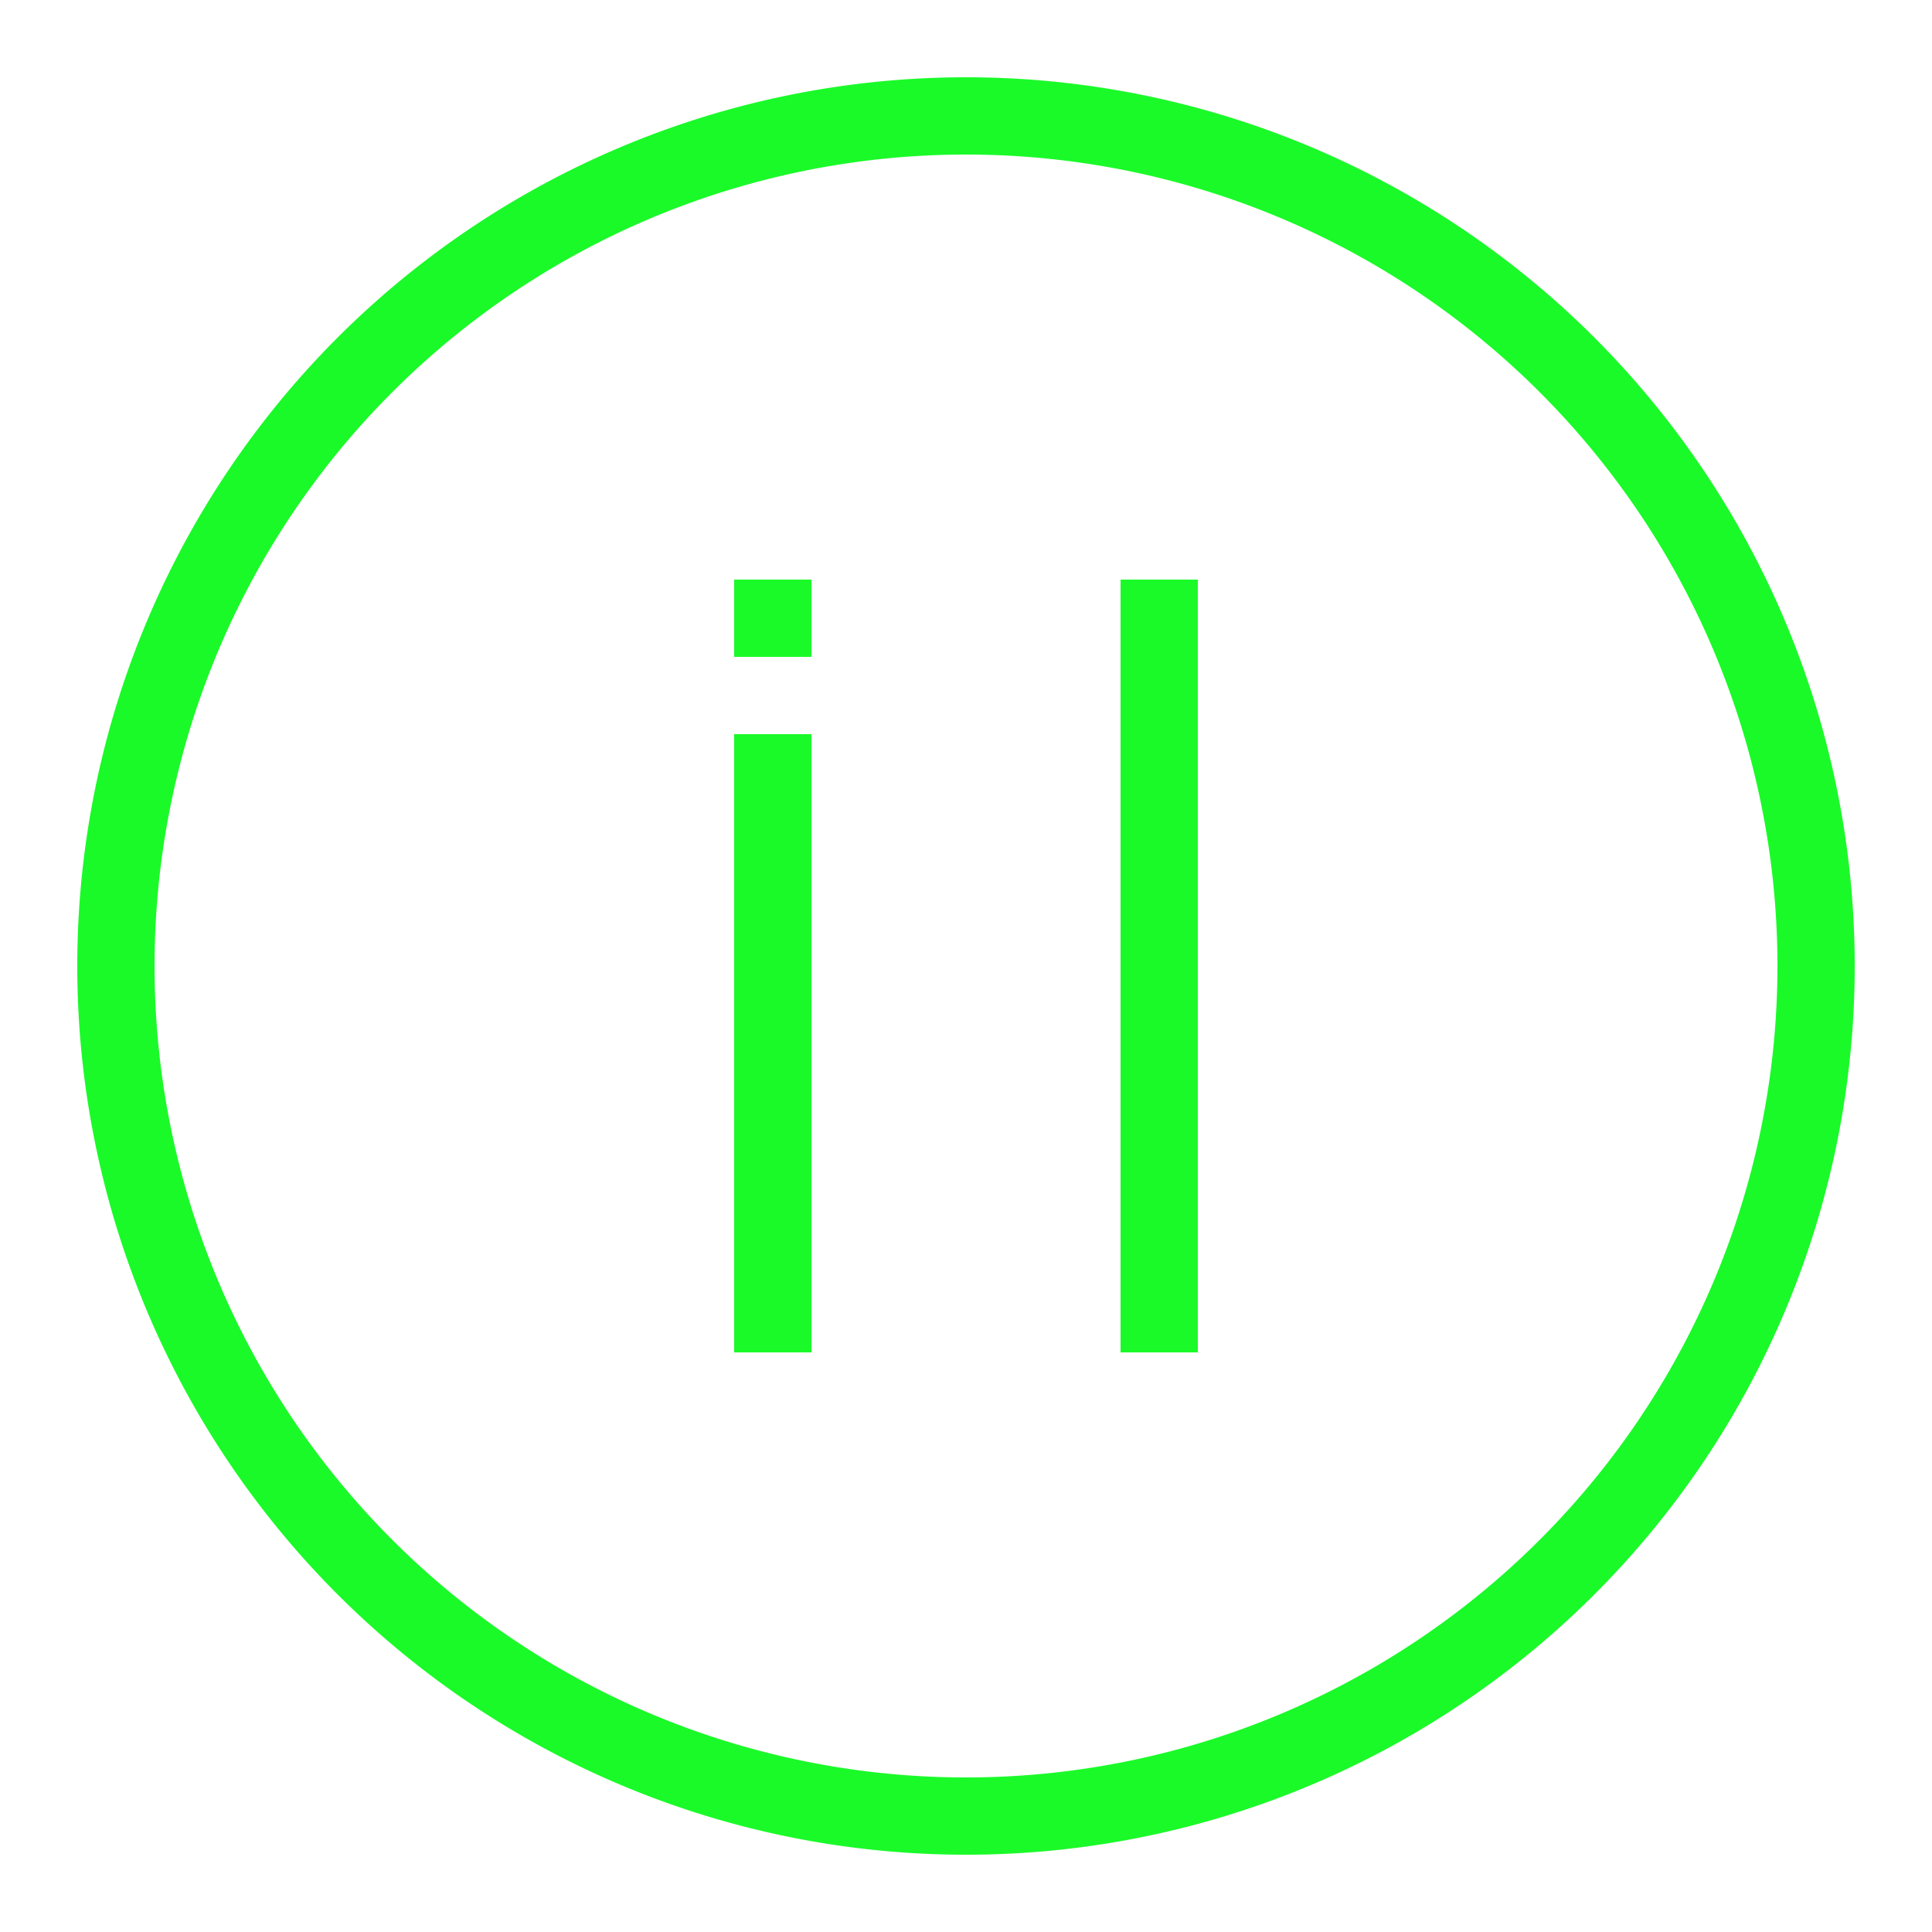 <?xml version="1.0" standalone="no"?><!DOCTYPE svg PUBLIC "-//W3C//DTD SVG 1.1//EN" "http://www.w3.org/Graphics/SVG/1.1/DTD/svg11.dtd"><svg class="icon" width="200px" height="200.00px" viewBox="0 0 1024 1024" version="1.1" xmlns="http://www.w3.org/2000/svg"><path fill="#1afa29" d="M512 40.96a471.04 471.04 0 1 0 471.04 471.04A471.04 471.04 0 0 0 512 40.96z m0 901.12a430.08 430.08 0 1 1 430.08-430.08 430.08 430.08 0 0 1-430.08 430.08zM593.92 307.2h40.96v409.6h-40.96zM389.12 389.12h40.96v327.68h-40.96zM389.12 307.2h40.96v40.96h-40.96z" /></svg>